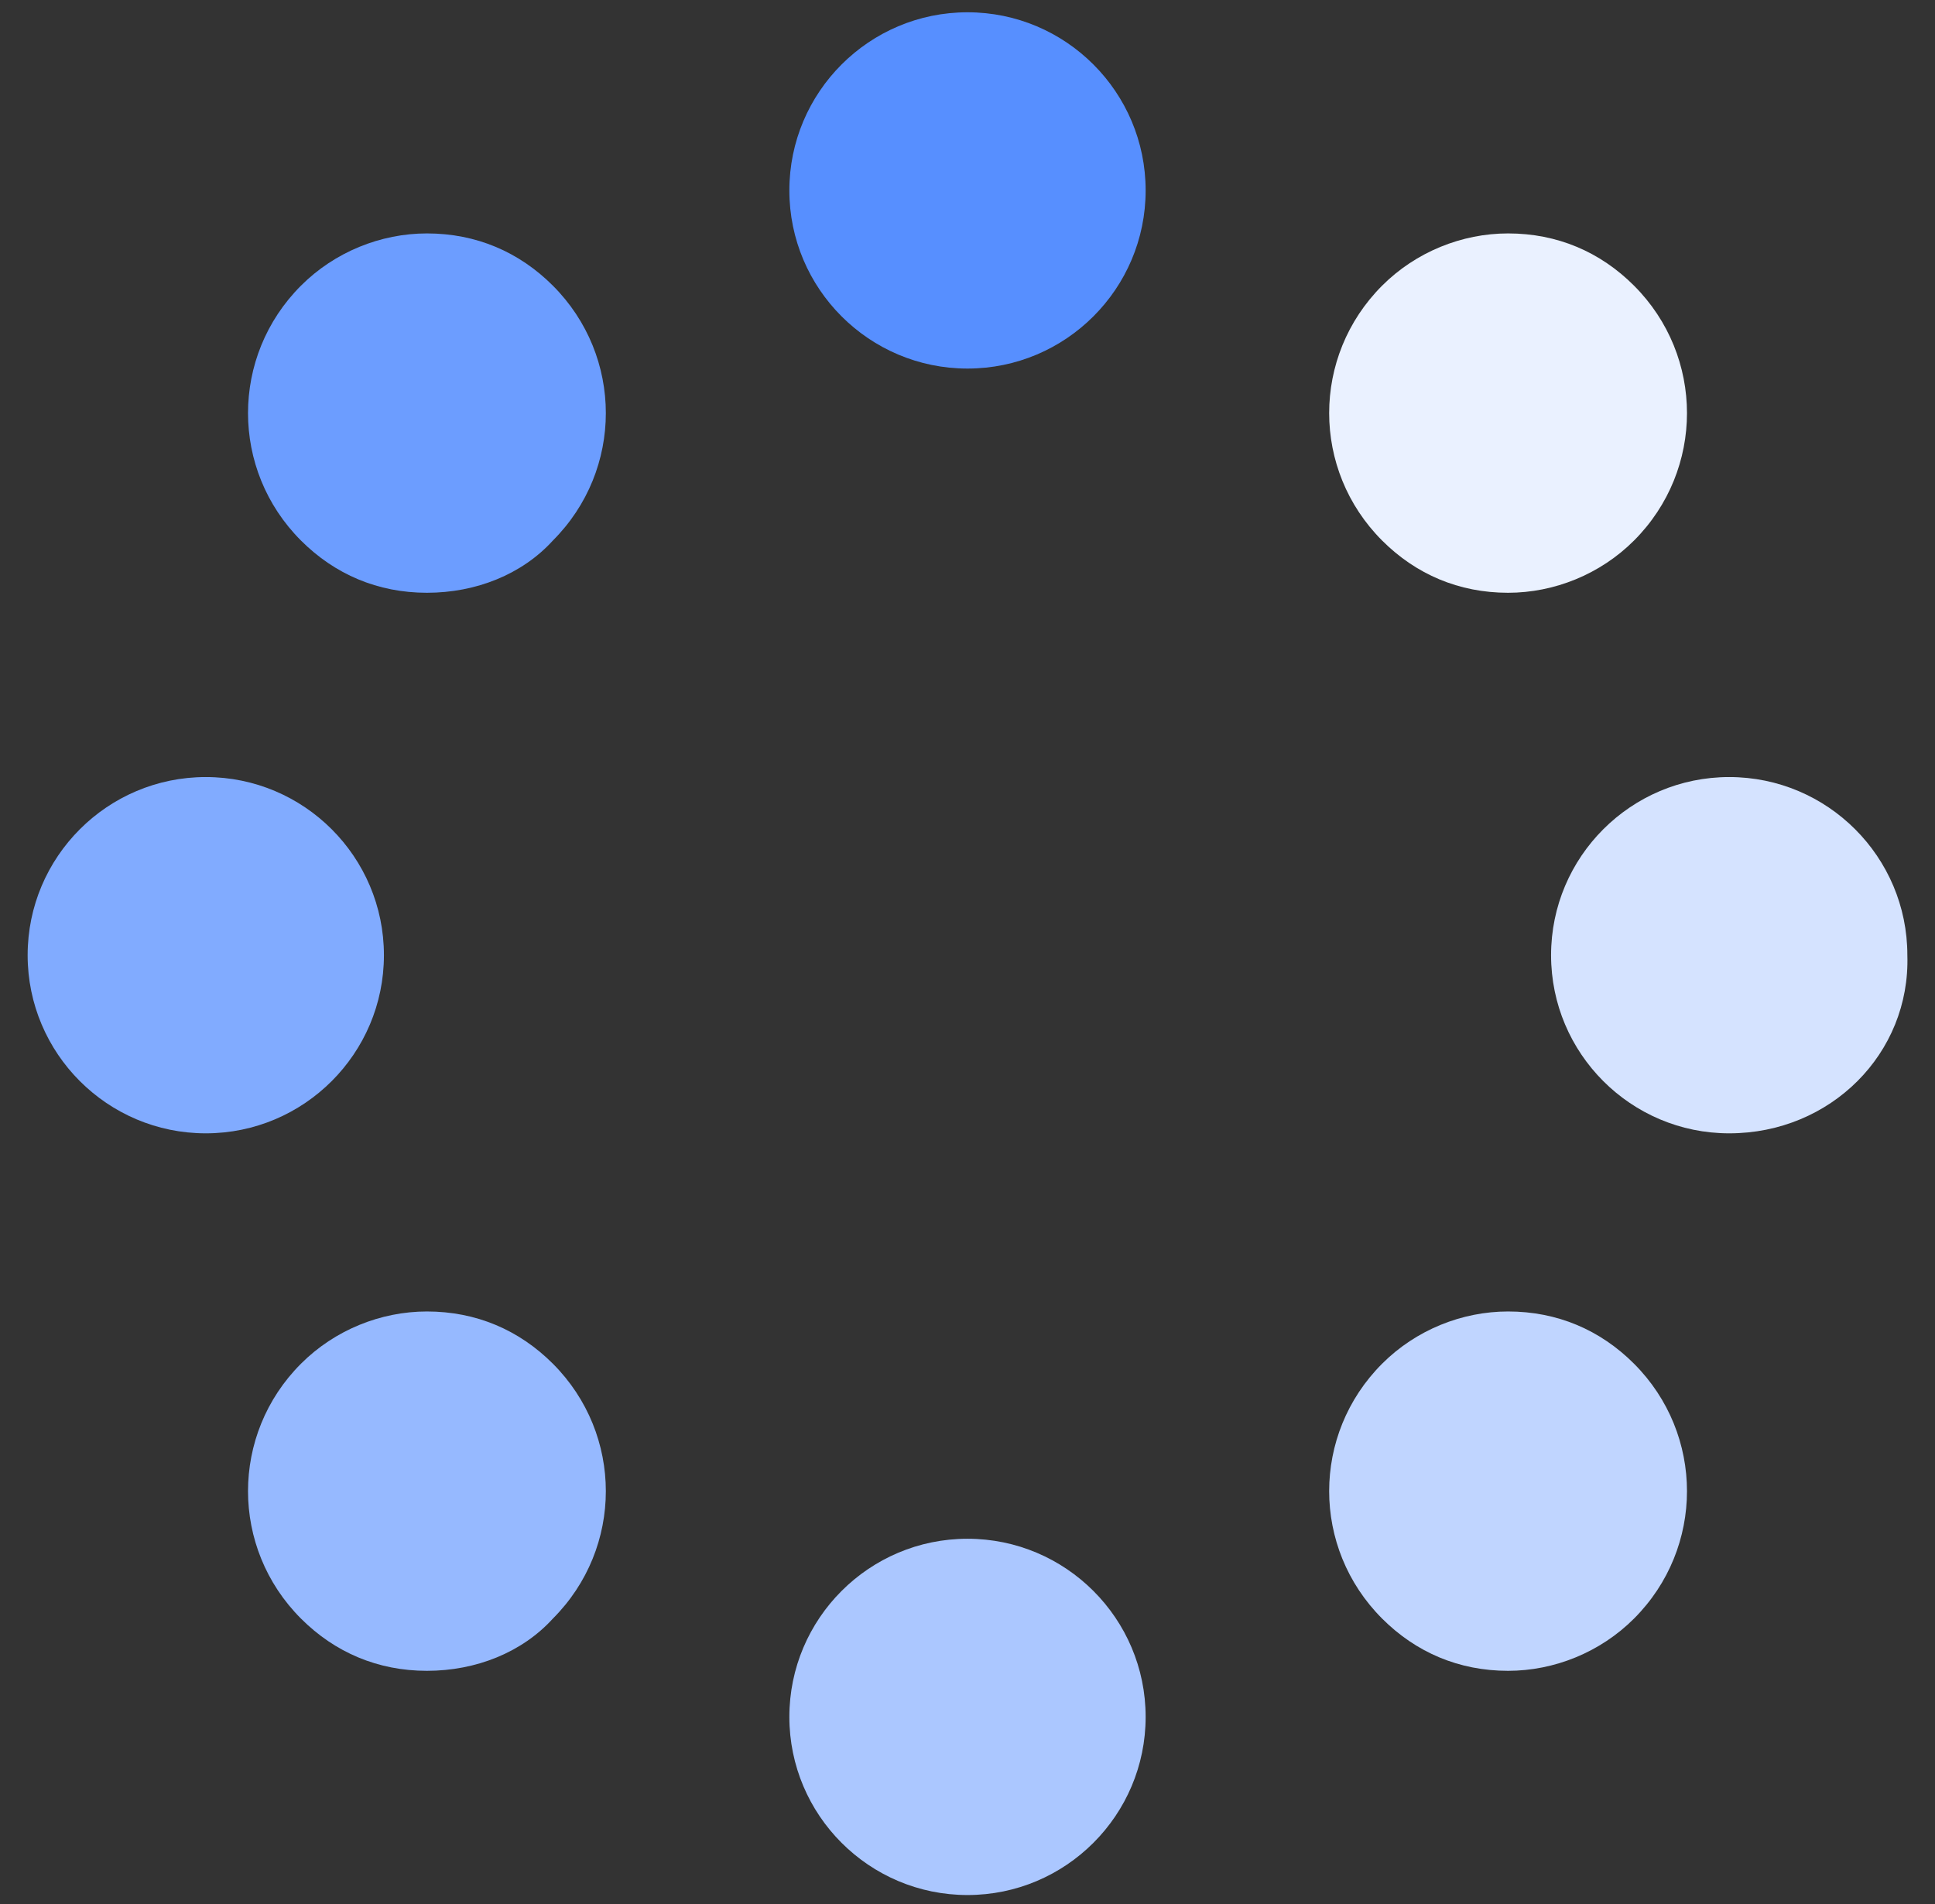 <svg width="63" height="62" viewBox="0 0 63 62" xmlns="http://www.w3.org/2000/svg"><rect x="0" y="0" width="63" height="62" fill="#333333" stroke="none"/><title>loader</title><g fill="none" fill-rule="evenodd"><path d="M31.5 12c-3.2 0-5.8-2.6-5.8-5.8C25.7 3 28.3.4 31.5.4c3.2 0 5.8 2.6 5.8 5.8 0 3.2-2.6 5.8-5.8 5.8z" fill="#578FFF"/><path d="M31.5 61.7c-3.2 0-5.8-2.6-5.8-5.8 0-3.2 2.6-5.8 5.8-5.8 3.2 0 5.8 2.6 5.8 5.8 0 3.2-2.6 5.8-5.8 5.8z" fill="#ABC7FF"/><path d="M49.1 19.3c-1.6 0-3-.6-4.1-1.7-2.3-2.3-2.3-6 0-8.3 1.1-1.1 2.6-1.7 4.1-1.7 1.6 0 3 .6 4.1 1.7 2.3 2.3 2.3 6 0 8.3-1.1 1.1-2.6 1.7-4.1 1.7z" fill="#EAF1FF"/><path d="M13.9 54.4c-1.6 0-3-.6-4.1-1.7-2.3-2.3-2.3-6 0-8.3 1.1-1.1 2.6-1.7 4.1-1.7 1.6 0 3 .6 4.1 1.7 2.3 2.3 2.3 6 0 8.3-1 1.1-2.5 1.7-4.1 1.7z" fill="#96B9FF"/><path d="M13.9 19.3c-1.6 0-3-.6-4.1-1.7-2.3-2.3-2.3-6 0-8.3 1.1-1.1 2.6-1.7 4.1-1.7 1.6 0 3 .6 4.1 1.7 2.3 2.3 2.3 6 0 8.3-1 1.1-2.5 1.7-4.1 1.7z" fill="#6C9DFF"/><path d="M49.1 54.4c-1.6 0-3-.6-4.1-1.7-2.3-2.3-2.3-6 0-8.3 1.1-1.1 2.6-1.7 4.1-1.7 1.6 0 3 .6 4.1 1.7 2.3 2.3 2.3 6 0 8.3-1.1 1.1-2.6 1.7-4.1 1.7z" fill="#C0D5FF"/><g><path d="M56.3 36.9c-3.2 0-5.8-2.6-5.8-5.8 0-3.2 2.6-5.8 5.8-5.8 3.2 0 5.8 2.6 5.8 5.8.1 3.2-2.5 5.8-5.8 5.8z" fill="#D5E3FF"/><path d="M6.7 36.9c-3.2 0-5.8-2.6-5.8-5.8 0-3.2 2.6-5.8 5.8-5.8 3.2 0 5.8 2.6 5.8 5.8 0 3.2-2.6 5.8-5.8 5.8z" fill="#81ABFF"/></g></g></svg>